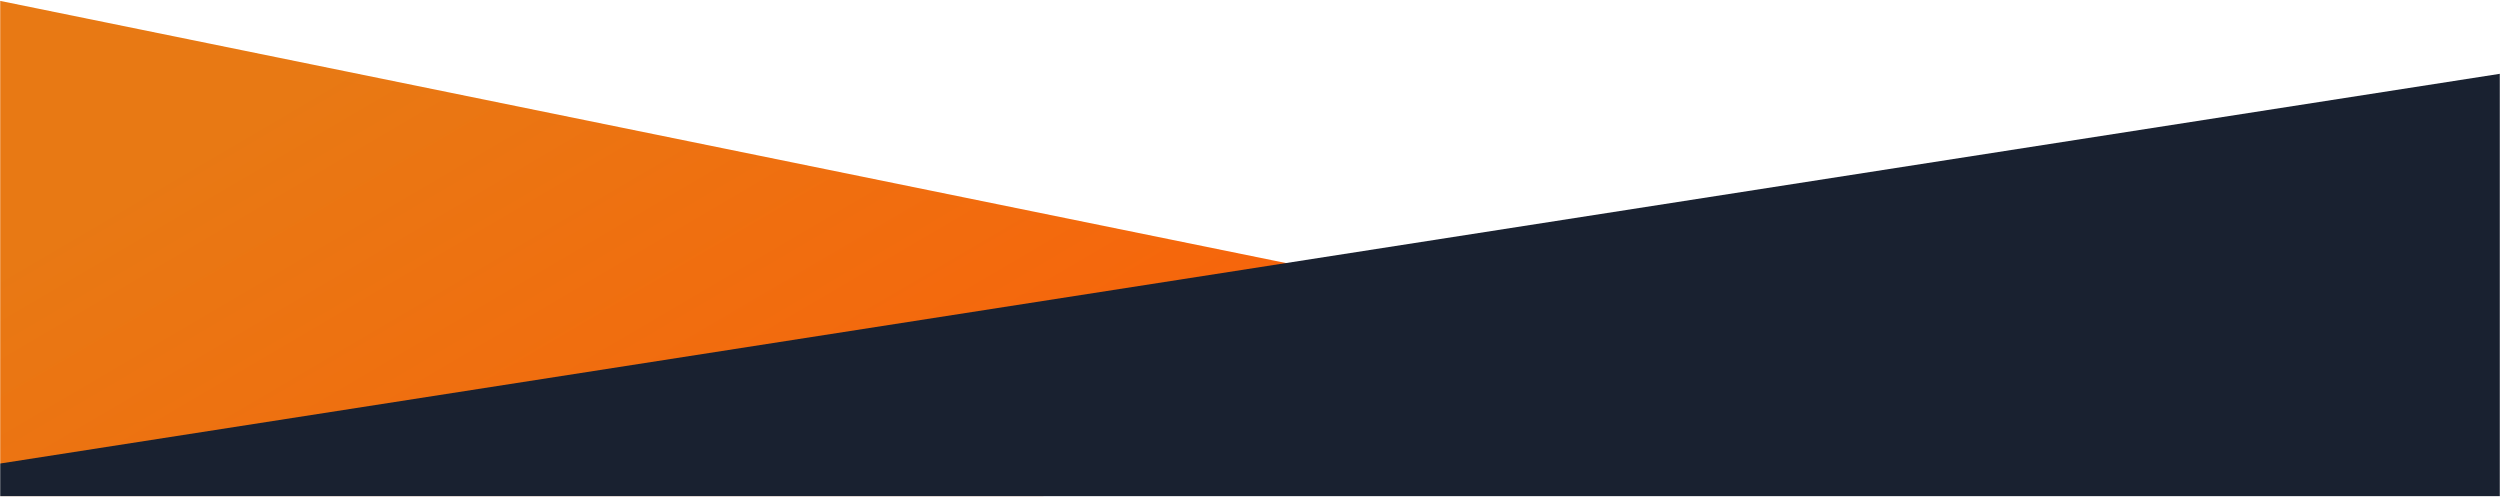 <svg width="1440" height="286" viewBox="0 0 1440 286" fill="none" xmlns="http://www.w3.org/2000/svg">
<mask id="mask0_384_665" style="mask-type:alpha" maskUnits="userSpaceOnUse" x="0" y="0" width="1440" height="286">
<rect width="1440" height="286" fill="#D9D9D9"/>
</mask>
<g mask="url(#mask0_384_665)">
<path d="M0 440.5V0.5L954 195L0 440.5Z" fill="url(#paint0_linear_384_665)"/>
<path d="M0 267L1440 42.5V2160L0 2252V267Z" fill="#192130"/>
</g>
<defs>
<linearGradient id="paint0_linear_384_665" x1="115.464" y1="84.309" x2="423.005" y2="608.227" gradientUnits="userSpaceOnUse">
<stop stop-color="#E87914"/>
<stop offset="1" stop-color="#FF5906"/>
</linearGradient>
</defs>
</svg>
